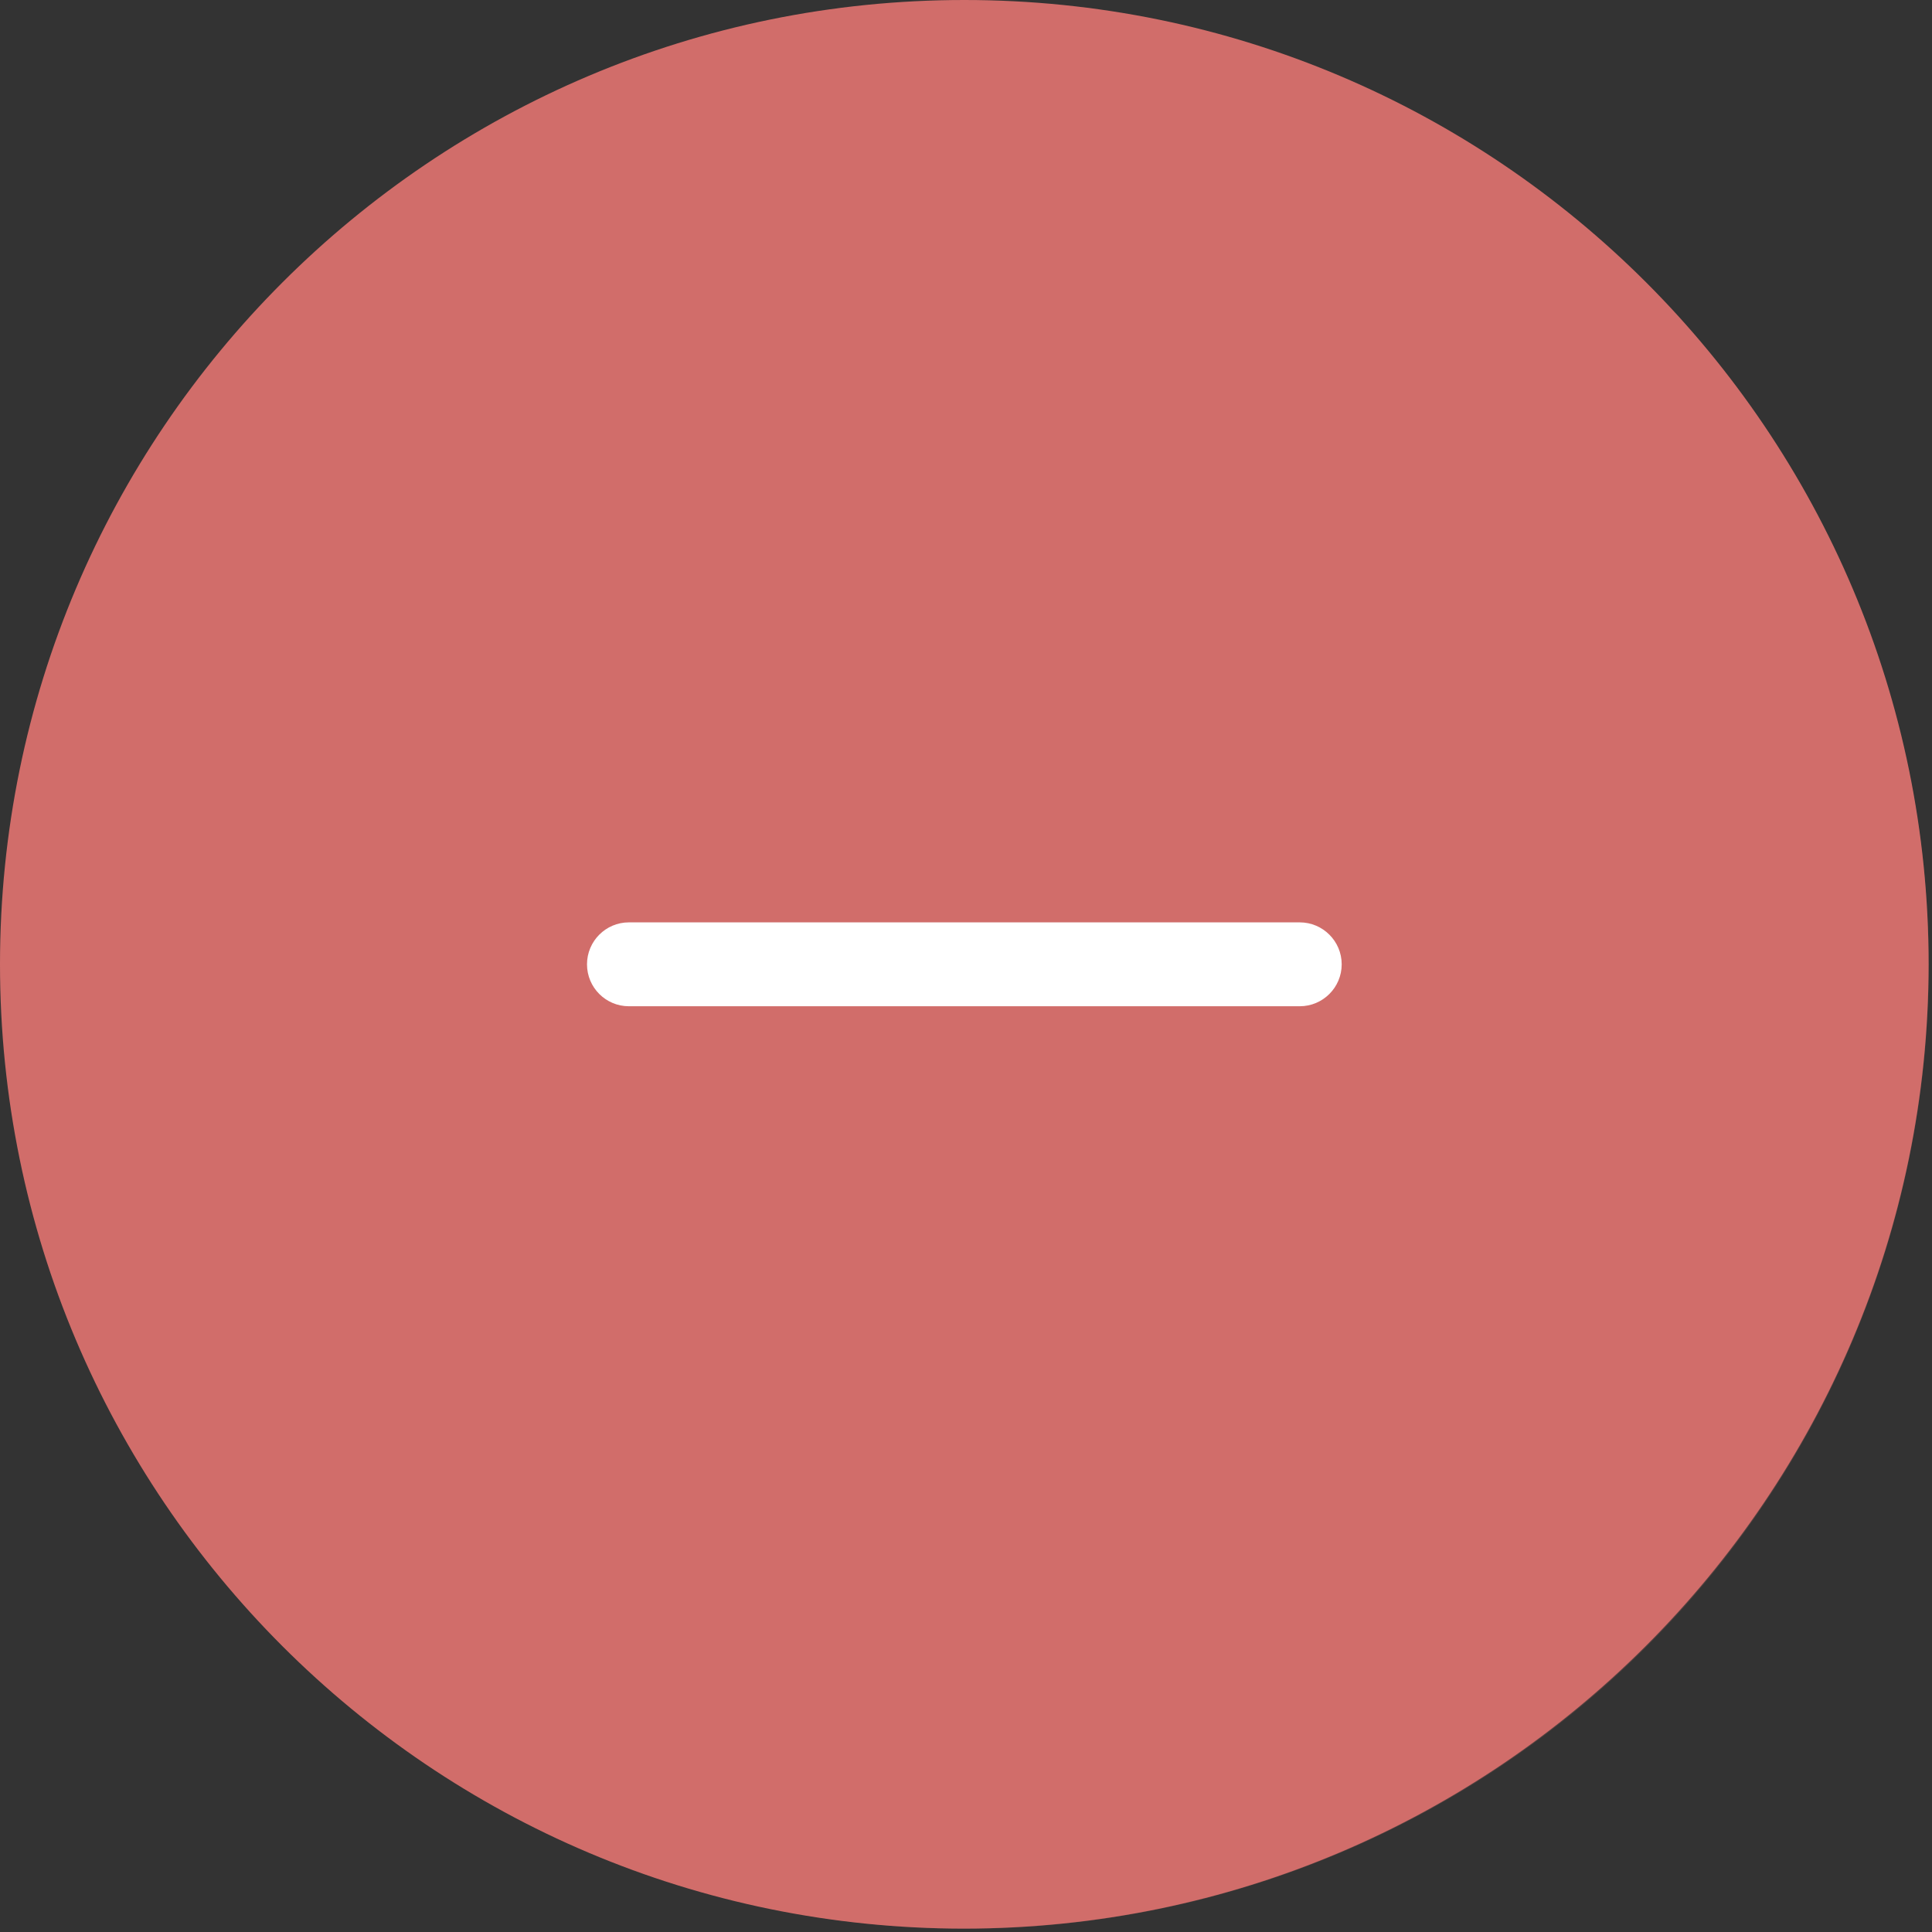 <?xml version="1.0" encoding="UTF-8"?>
<svg width="24px" height="24px" viewBox="0 0 24 24" version="1.1" xmlns="http://www.w3.org/2000/svg" xmlns:xlink="http://www.w3.org/1999/xlink">
    <rect x="0" y="0" width="24" height="24" fill="#333333" stroke="none"/>
    <!-- Generator: Sketch 46.2 (44496) - http://www.bohemiancoding.com/sketch -->
    <title>minus-sign copy 5</title>
    <desc>Created with Sketch.</desc>
    <defs></defs>
    <g id="HiFi-Cinnabon" stroke="none" stroke-width="1" fill="none" fill-rule="evenodd">
        <g id="Shop" transform="translate(-633, -1640)" fill-rule="nonzero">
            <g id="Birthday" transform="translate(597, 1364)">
                <g id="Add" transform="translate(1, 268)">
                    <g id="minus-sign-copy-5" transform="translate(35, 8)">
                        <path d="M19.332,2.543 C23.059,7.303 22.647,14.097 18.372,18.372 C14.097,22.647 7.303,23.059 2.543,19.332 C5.385,22.992 10.084,24.681 14.605,23.67 C19.127,22.658 22.658,19.127 23.67,14.605 C24.681,10.084 22.992,5.385 19.332,2.543 Z" id="Shape" fill-opacity="0.23" fill="#D16D6A"></path>
                        <path d="M11.979,23.958 C5.363,23.958 9.25185854e-16,18.595 0,11.979 C-8.09537622e-16,5.363 5.363,1.15648232e-15 11.979,0 C18.595,-1.15648232e-15 23.958,5.363 23.958,11.979 C23.951,18.592 18.592,23.951 11.979,23.958 Z" id="Shape" fill="#D16D6A"></path>
                        <path d="M16.146,11.458 L7.812,11.458 C7.525,11.458 7.292,11.692 7.292,11.979 C7.292,12.267 7.525,12.5 7.812,12.5 L16.146,12.5 C16.433,12.5 16.667,12.267 16.667,11.979 C16.667,11.692 16.433,11.458 16.146,11.458 Z" id="Shape" fill="#FFFFFF"></path>
                    </g>
                </g>
            </g>
        </g>
    </g>
</svg>